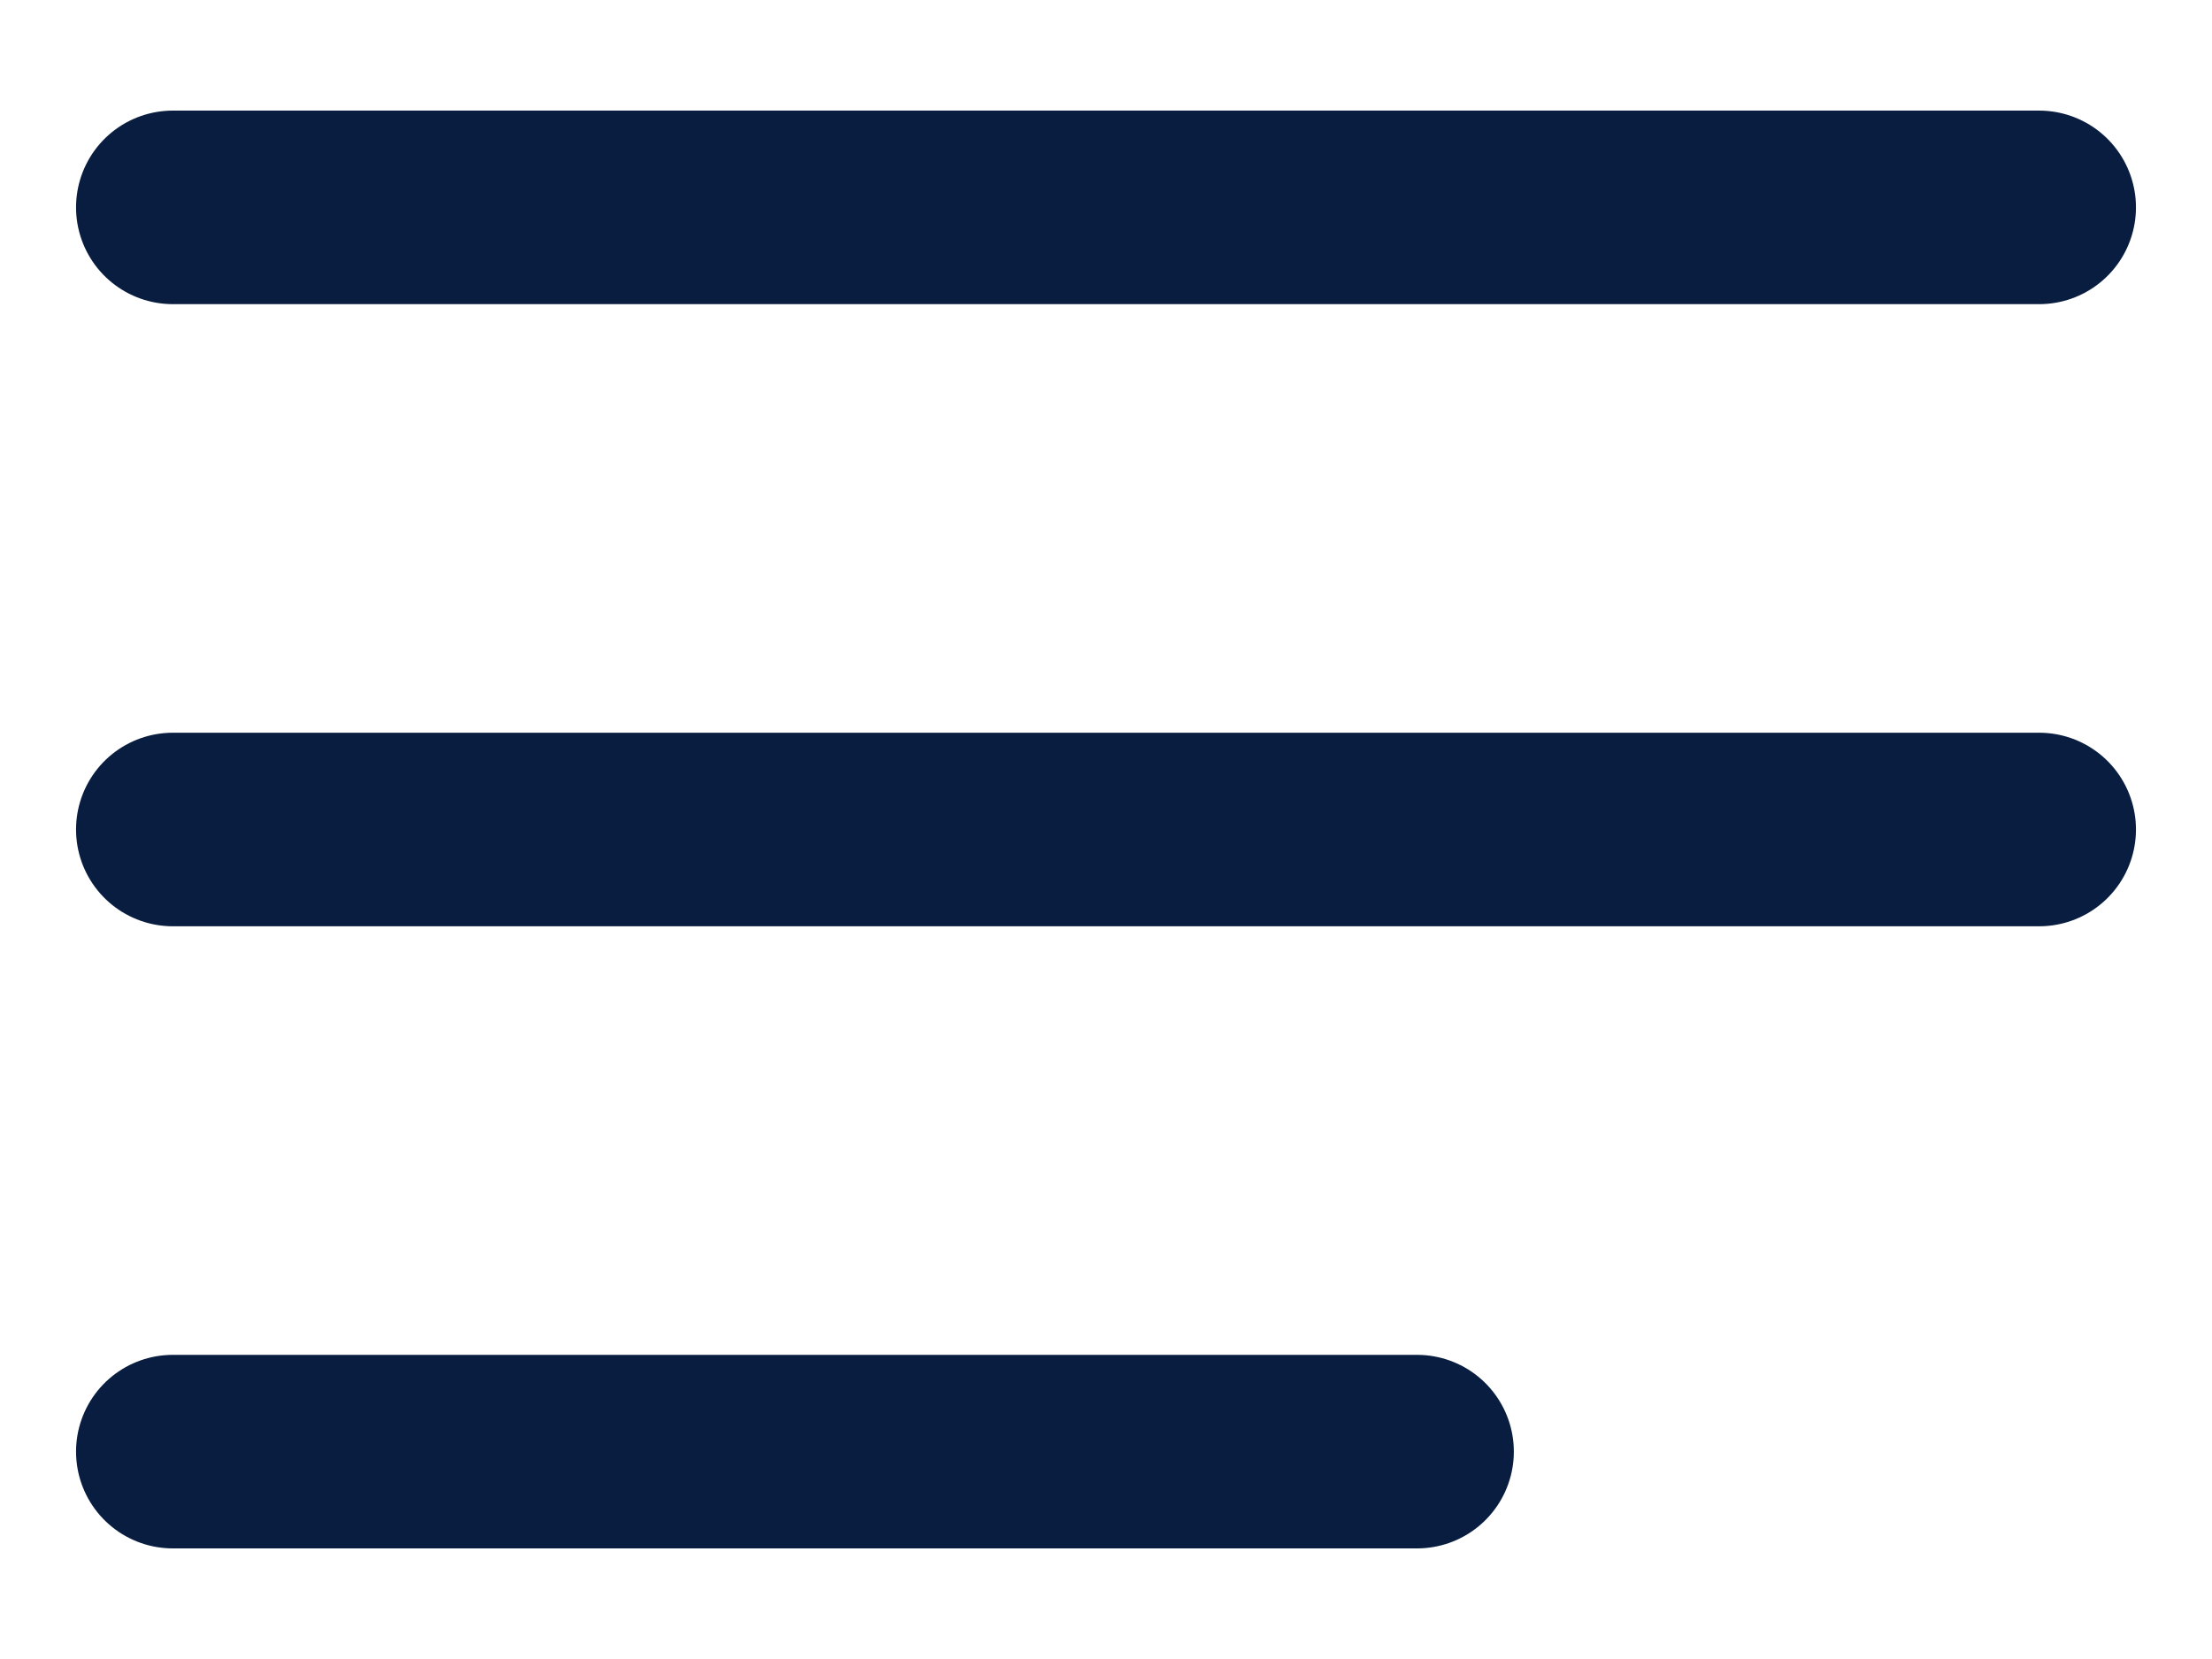 <svg width="16" height="12" viewBox="0 0 16 12" fill="none" xmlns="http://www.w3.org/2000/svg">
<path d="M1.25 6H14.75M1.25 1.5H14.75M1.25 10.5H10.25" stroke="#081D3F" stroke-width="1.4" stroke-linecap="round" stroke-linejoin="round"/>
</svg>
